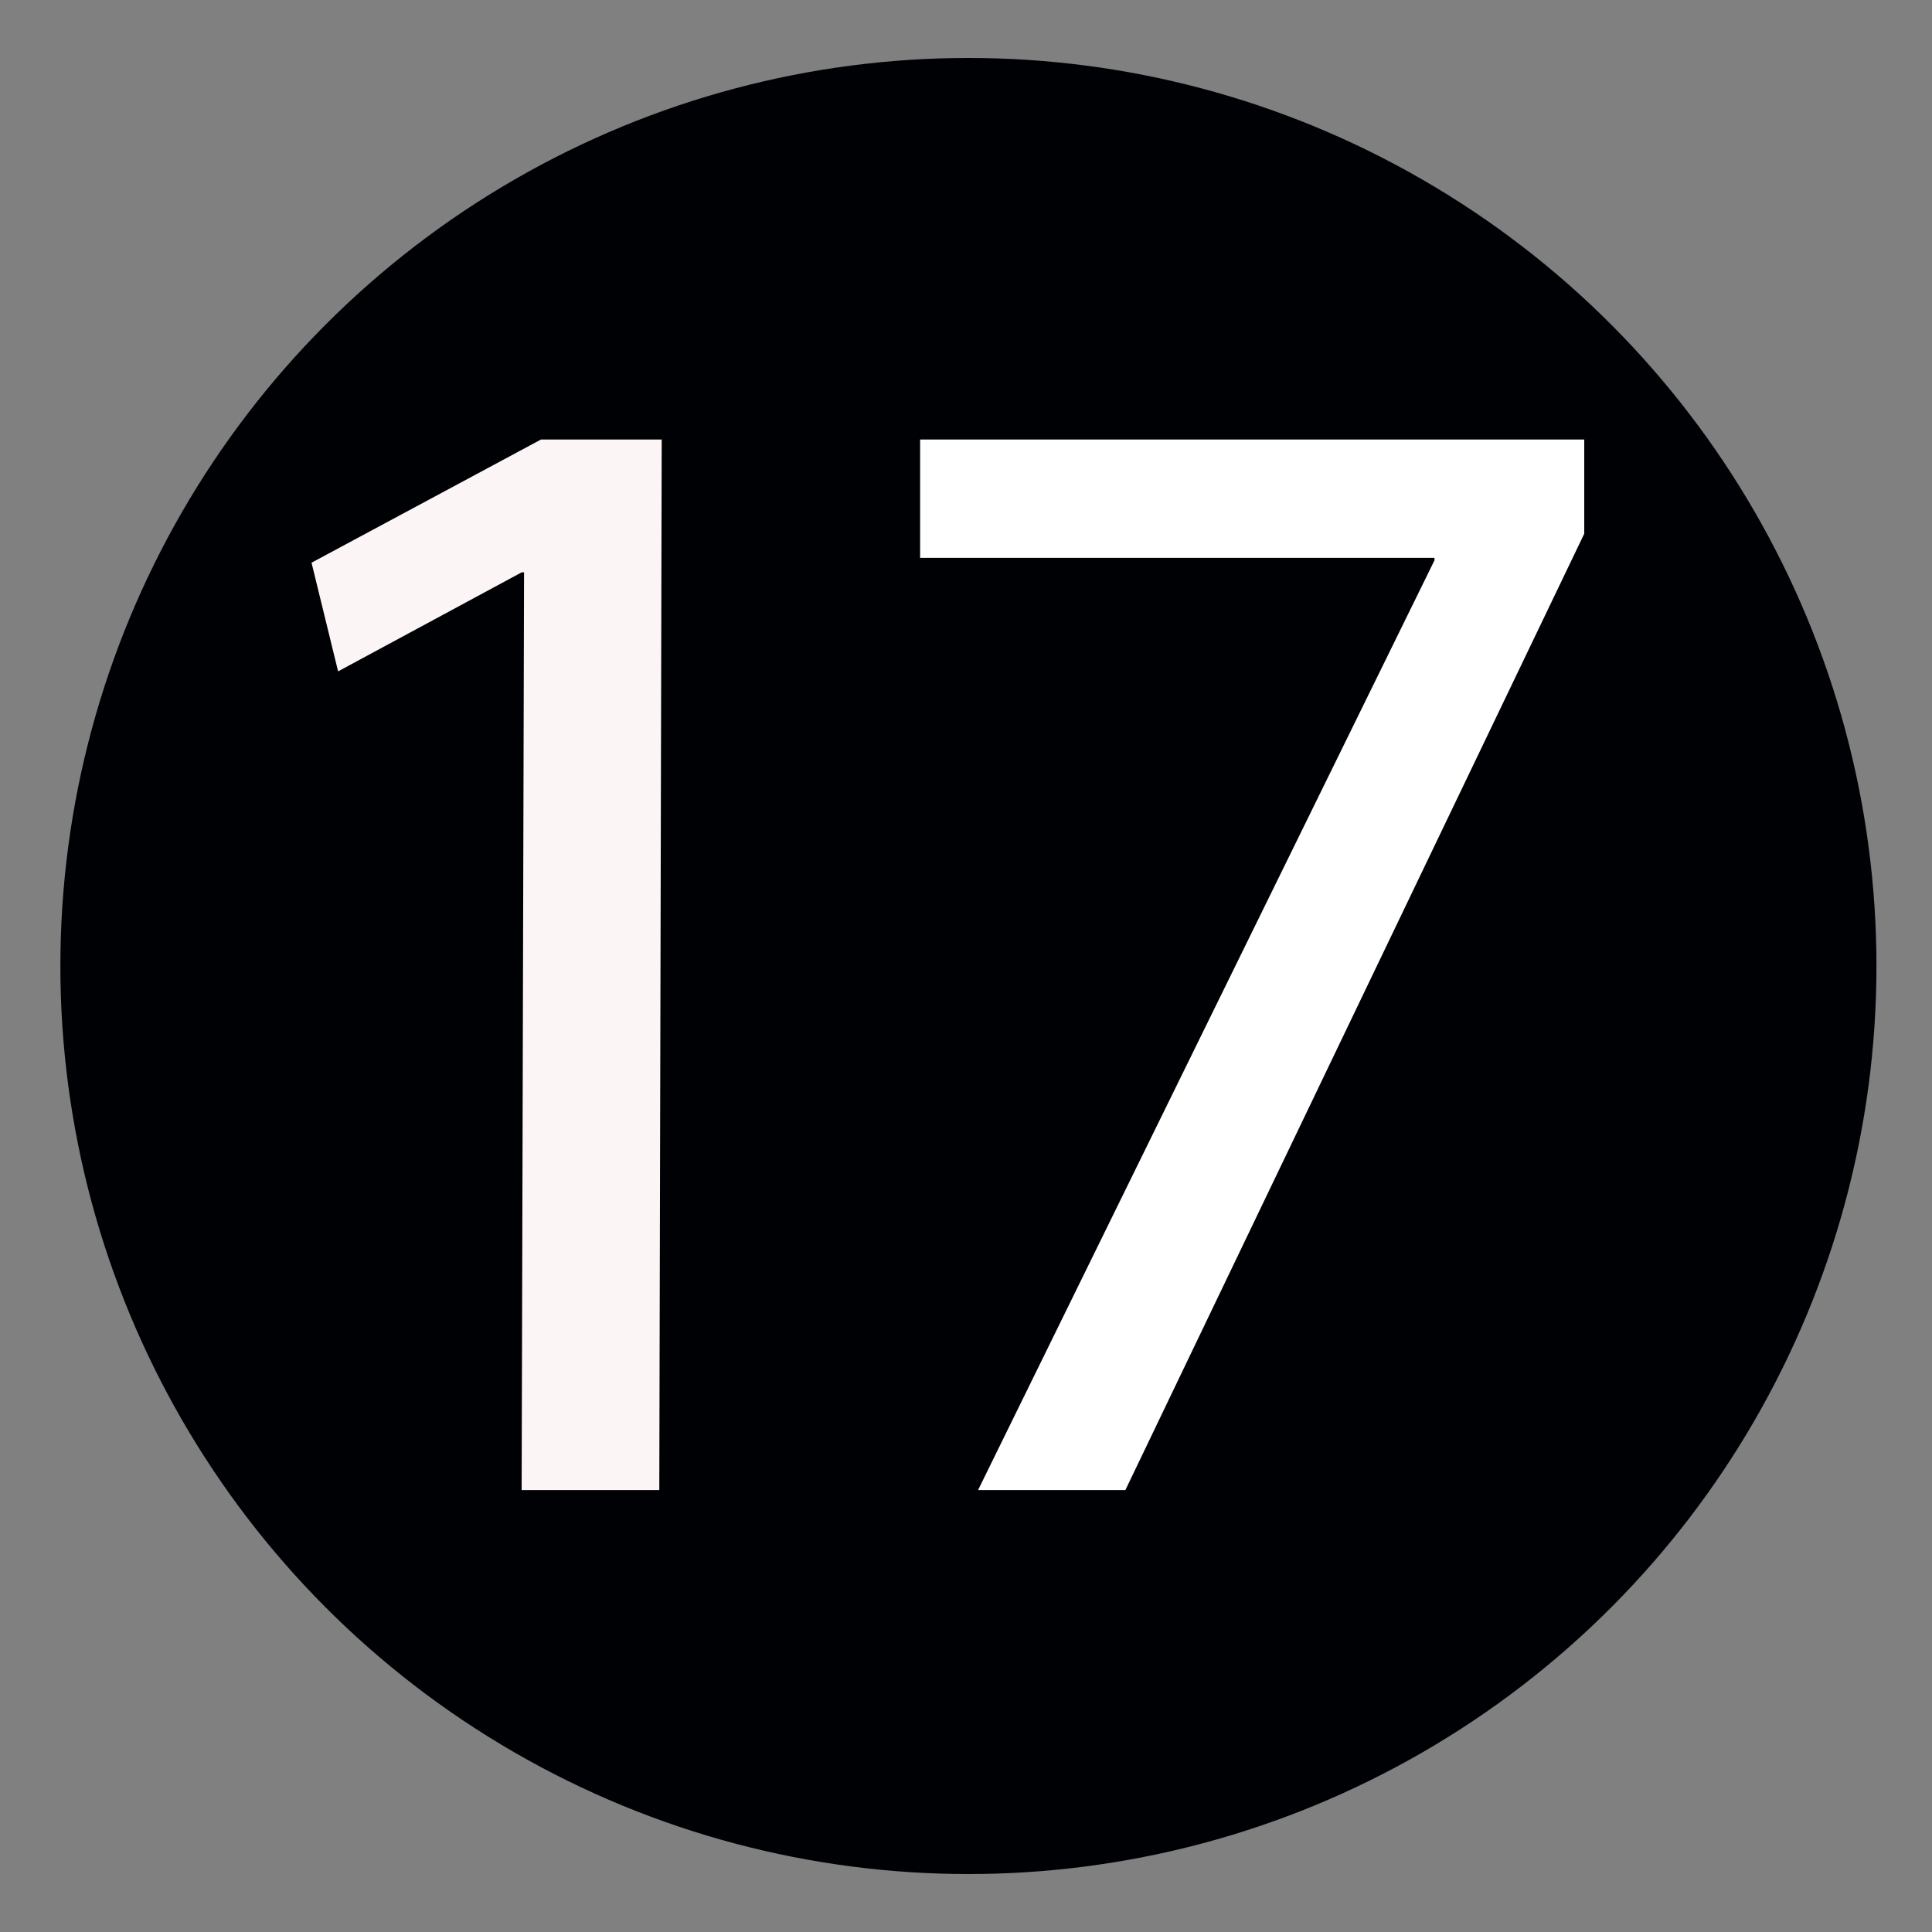 <?xml version="1.0" encoding="utf-8"?>
<!-- Generator: Adobe Illustrator 23.0.4, SVG Export Plug-In . SVG Version: 6.00 Build 0)  -->
<svg version="1.1" id="Слой_1" xmlns="http://www.w3.org/2000/svg" xmlns:xlink="http://www.w3.org/1999/xlink" x="0px" y="0px"
	 viewBox="0 0 80 80" style="enable-background:new 0 0 80 80;" xml:space="preserve">
<rect x="0" y="0" width="80" height="80" fill="#808080" stroke="none"/>
<style type="text/css">
	.st0{fill:#000105;}
	.st1{fill:#FFFFFF;}
	.st2{fill:#FCF5F5;}
</style>
<circle class="st0" cx="40.1" cy="40" r="37.6"/>
<path class="st1" d="M65.6,18.2v3.9l-19,39.6h-6.1l18.9-38.5v-0.1H38.1v-4.9L65.6,18.2"/>
<path class="st2" d="M21.7,23.7l-0.1,0L14,27.8l-1.1-4.5l9.5-5.1l5,0l-0.1,43.5l-5.7,0L21.7,23.7"/>
</svg>
